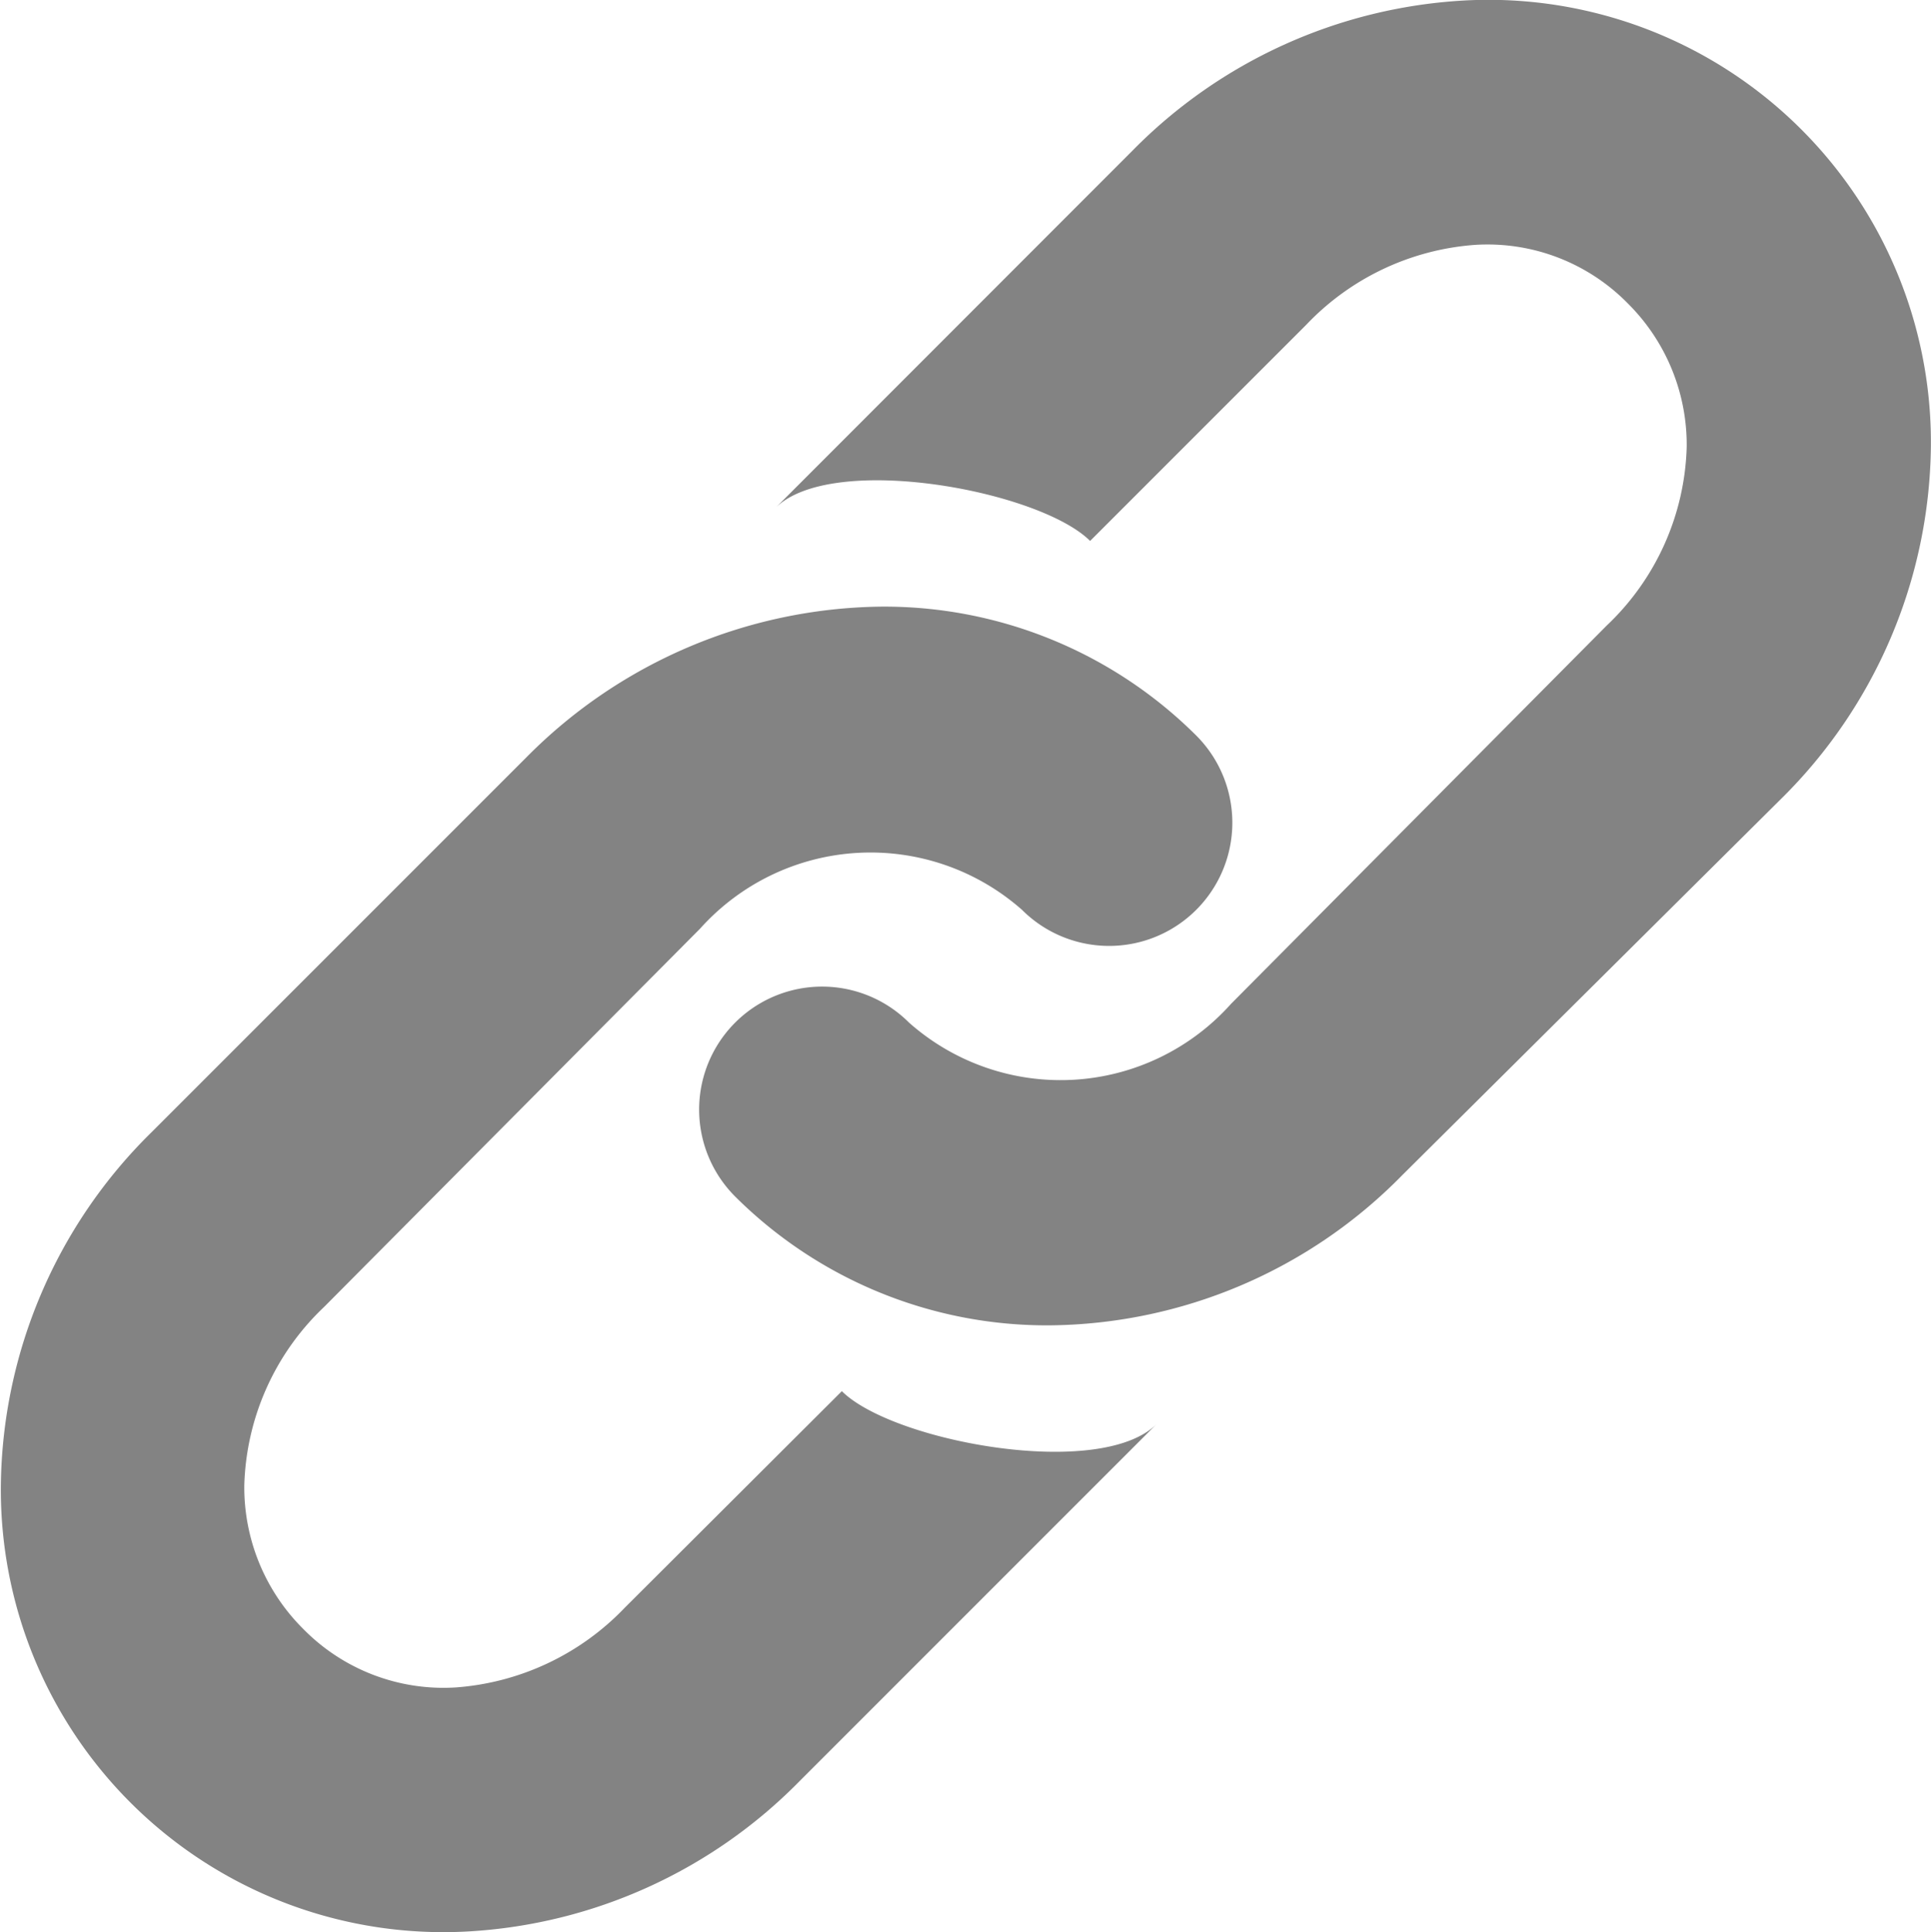 <svg xmlns="http://www.w3.org/2000/svg" width="17.99" height="18" viewBox="0 0 17.99 18">
  <path id="ic_detail_source" d="M13.791.154a4.7,4.7,0,0,0-3.086,1.4L7.379,4.882c.523-.525,2.462-.164,2.933.306l2.014-2.014A2.408,2.408,0,0,1,13.9,2.43a1.831,1.831,0,0,1,1.423.547,1.856,1.856,0,0,1,.547,1.335,2.38,2.38,0,0,1-.744,1.663L11.625,9.5a2.129,2.129,0,0,1-3,.175,1.145,1.145,0,1,0-1.62,1.62,4.113,4.113,0,0,0,2.933,1.2,4.655,4.655,0,0,0,3.283-1.4l3.524-3.5a4.679,4.679,0,0,0,1.4-3.283A4.122,4.122,0,0,0,13.791.154ZM8.364,5.8a4.721,4.721,0,0,0-3.3,1.4l-3.5,3.5a4.679,4.679,0,0,0-1.4,3.283,4.122,4.122,0,0,0,4.355,4.158,4.7,4.7,0,0,0,3.086-1.4l3.327-3.327c-.525.525-2.462.164-2.933-.306L5.978,15.124a2.421,2.421,0,0,1-1.576.744,1.831,1.831,0,0,1-1.423-.547,1.86,1.86,0,0,1-.547-1.335,2.38,2.38,0,0,1,.744-1.663L6.678,8.8a2.132,2.132,0,0,1,3-.175A1.145,1.145,0,1,0,11.3,7,4.118,4.118,0,0,0,8.364,5.8Z" transform="translate(-0.156 -0.149)" fill="#838383"/>
</svg>
